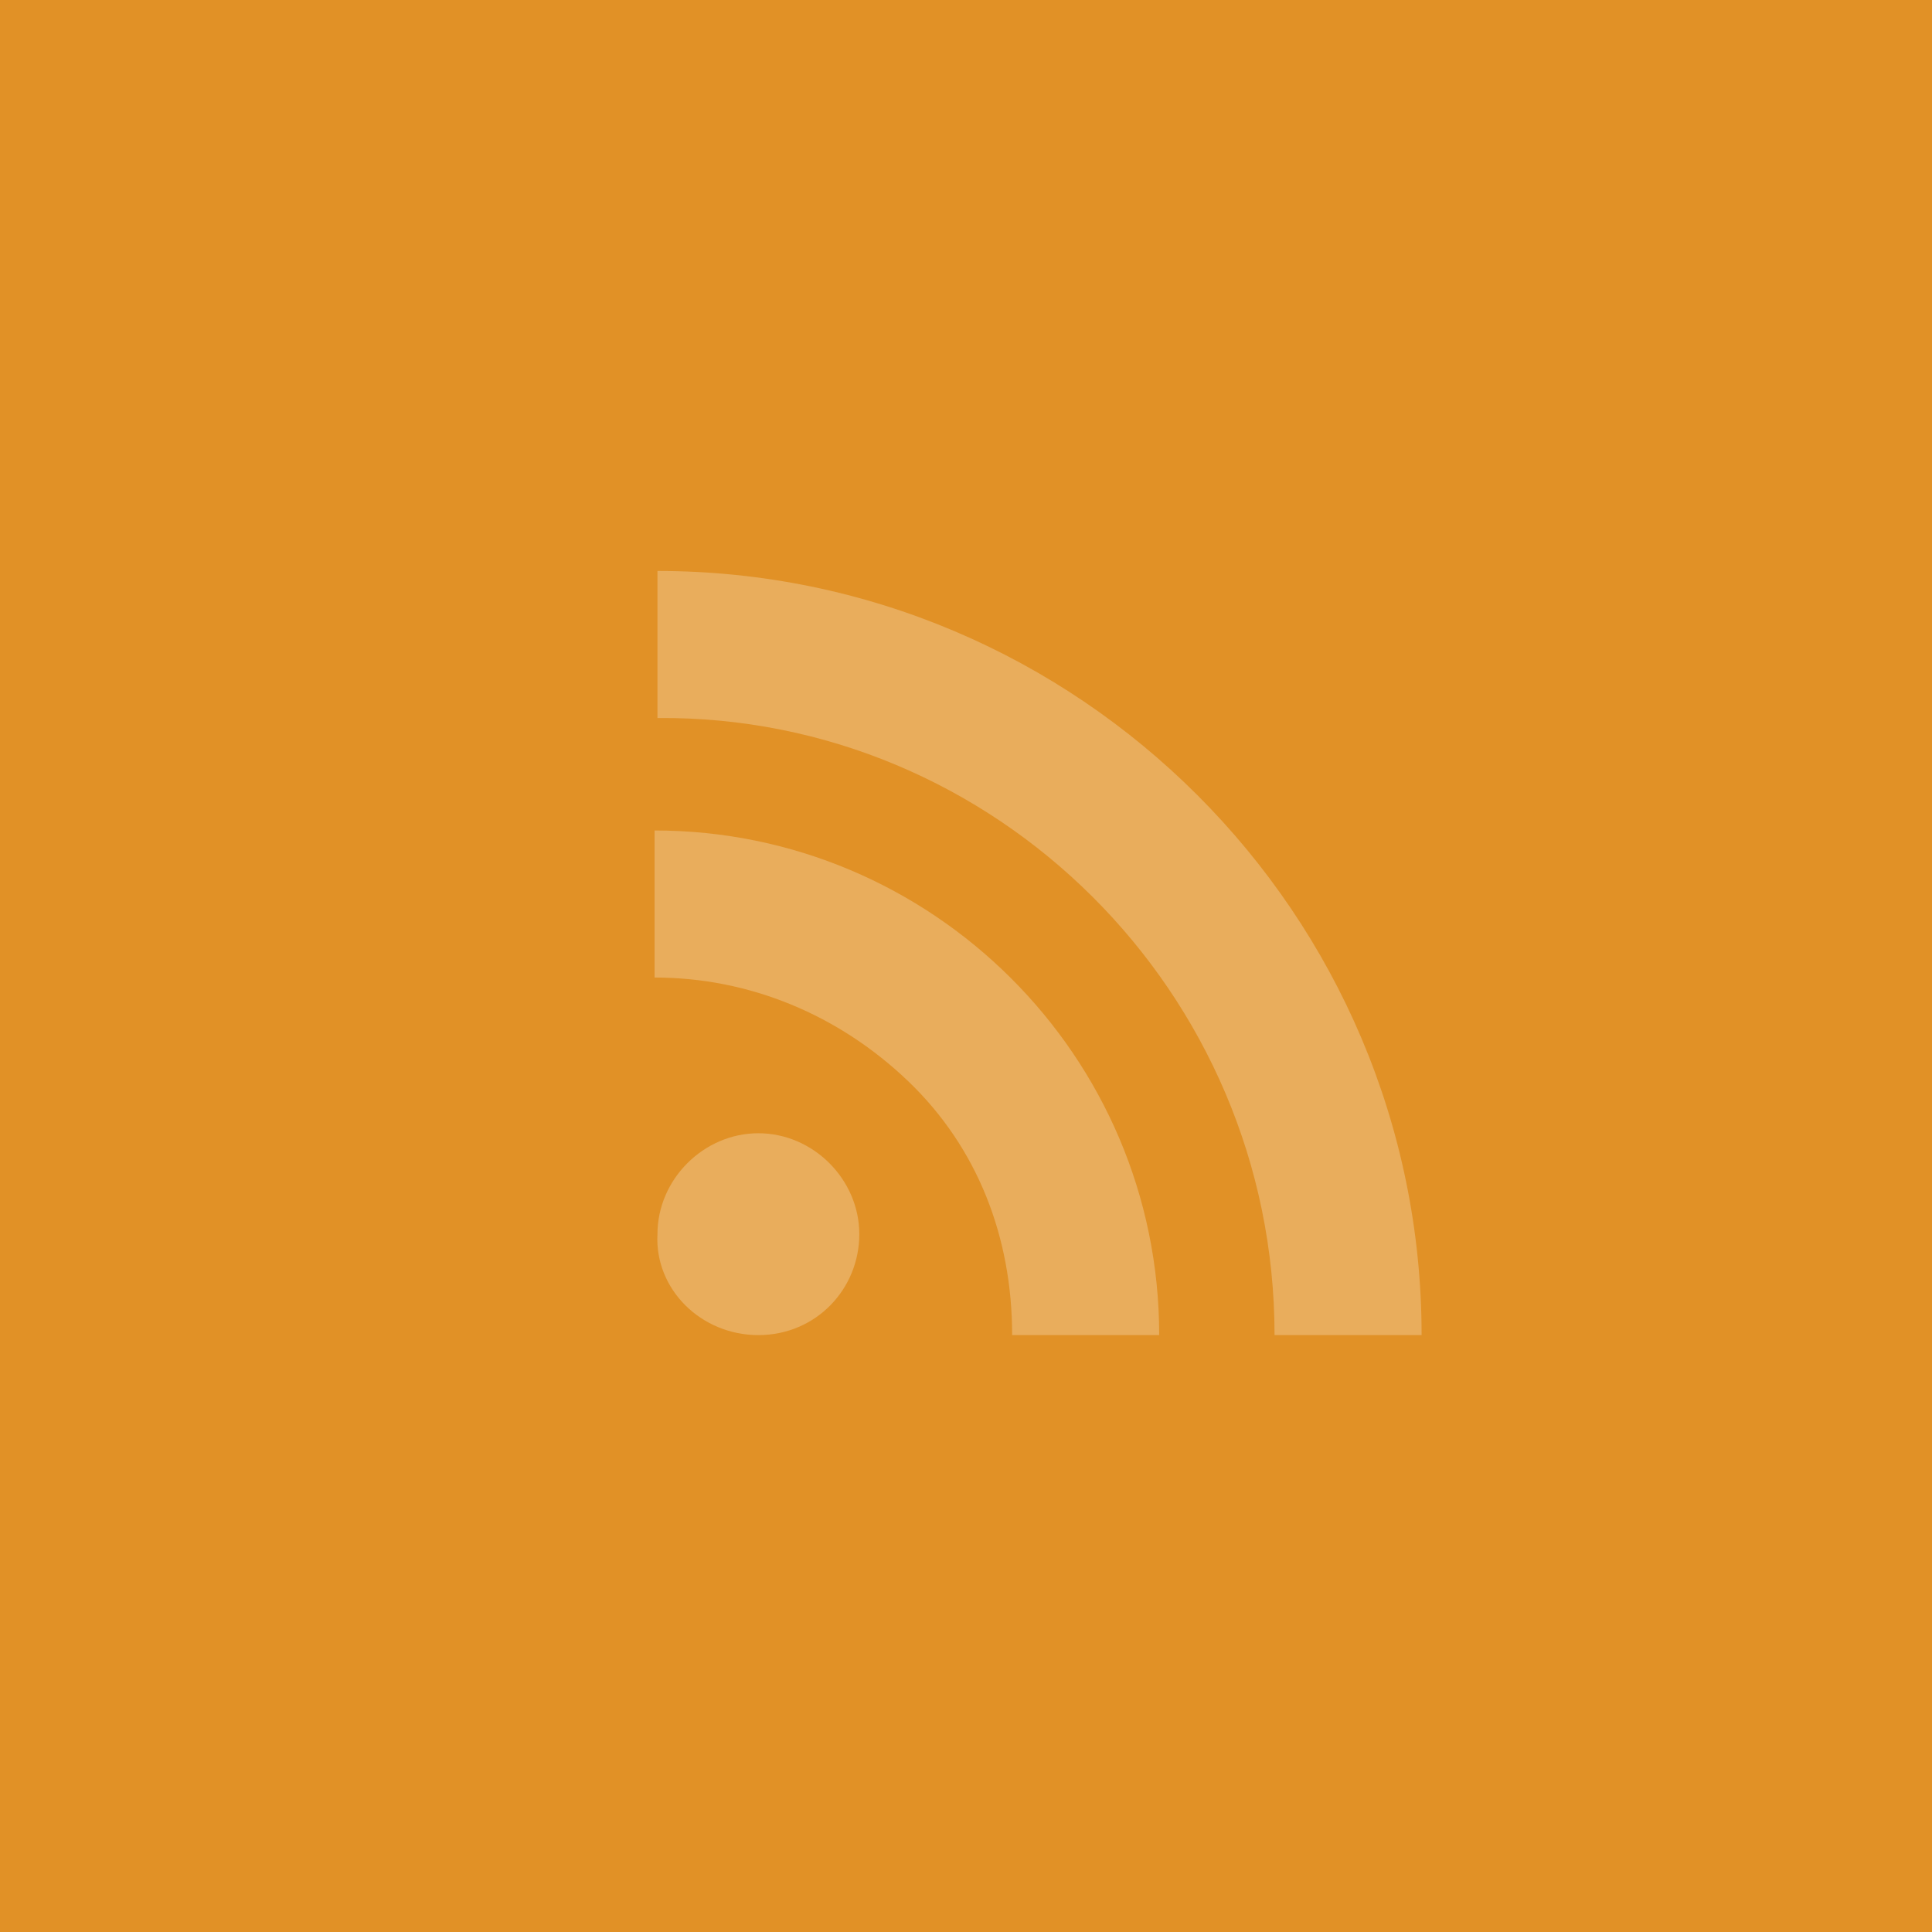 <?xml version="1.0" encoding="utf-8"?>
<!-- Generator: Adobe Illustrator 18.0.0, SVG Export Plug-In . SVG Version: 6.00 Build 0)  -->
<!DOCTYPE svg PUBLIC "-//W3C//DTD SVG 1.1//EN" "http://www.w3.org/Graphics/SVG/1.1/DTD/svg11.dtd">
<svg version="1.1" id="Layer_1" xmlns="http://www.w3.org/2000/svg" xmlns:xlink="http://www.w3.org/1999/xlink" x="0px" y="0px"
	 viewBox="0 0 67 67" enable-background="new 0 0 67 67" xml:space="preserve">
<rect fill="#E19126" width="67" height="67"/>
<path opacity="0.25" fill="#FFFFFF" d="M44.2,46.3h5.1c0-14.6-11.9-26.5-26.5-26.5v5.1C34.5,24.8,44.2,34.4,44.2,46.3z"/>
<path opacity="0.25" fill="#FFFFFF" d="M35.1,46.3L35.1,46.3h5.1c0-9.7-7.9-17.5-17.5-17.5v5.1c3.3,0,6.4,1.3,8.8,3.6
	C33.9,39.8,35.1,42.9,35.1,46.3z"/>
<path opacity="0.25" fill="#FFFFFF" d="M26.3,46.3c2,0,3.5-1.6,3.5-3.5c0-1.9-1.6-3.5-3.5-3.5c-1.9,0-3.5,1.6-3.5,3.5
	C22.7,44.7,24.3,46.3,26.3,46.3z"/>
</svg>
